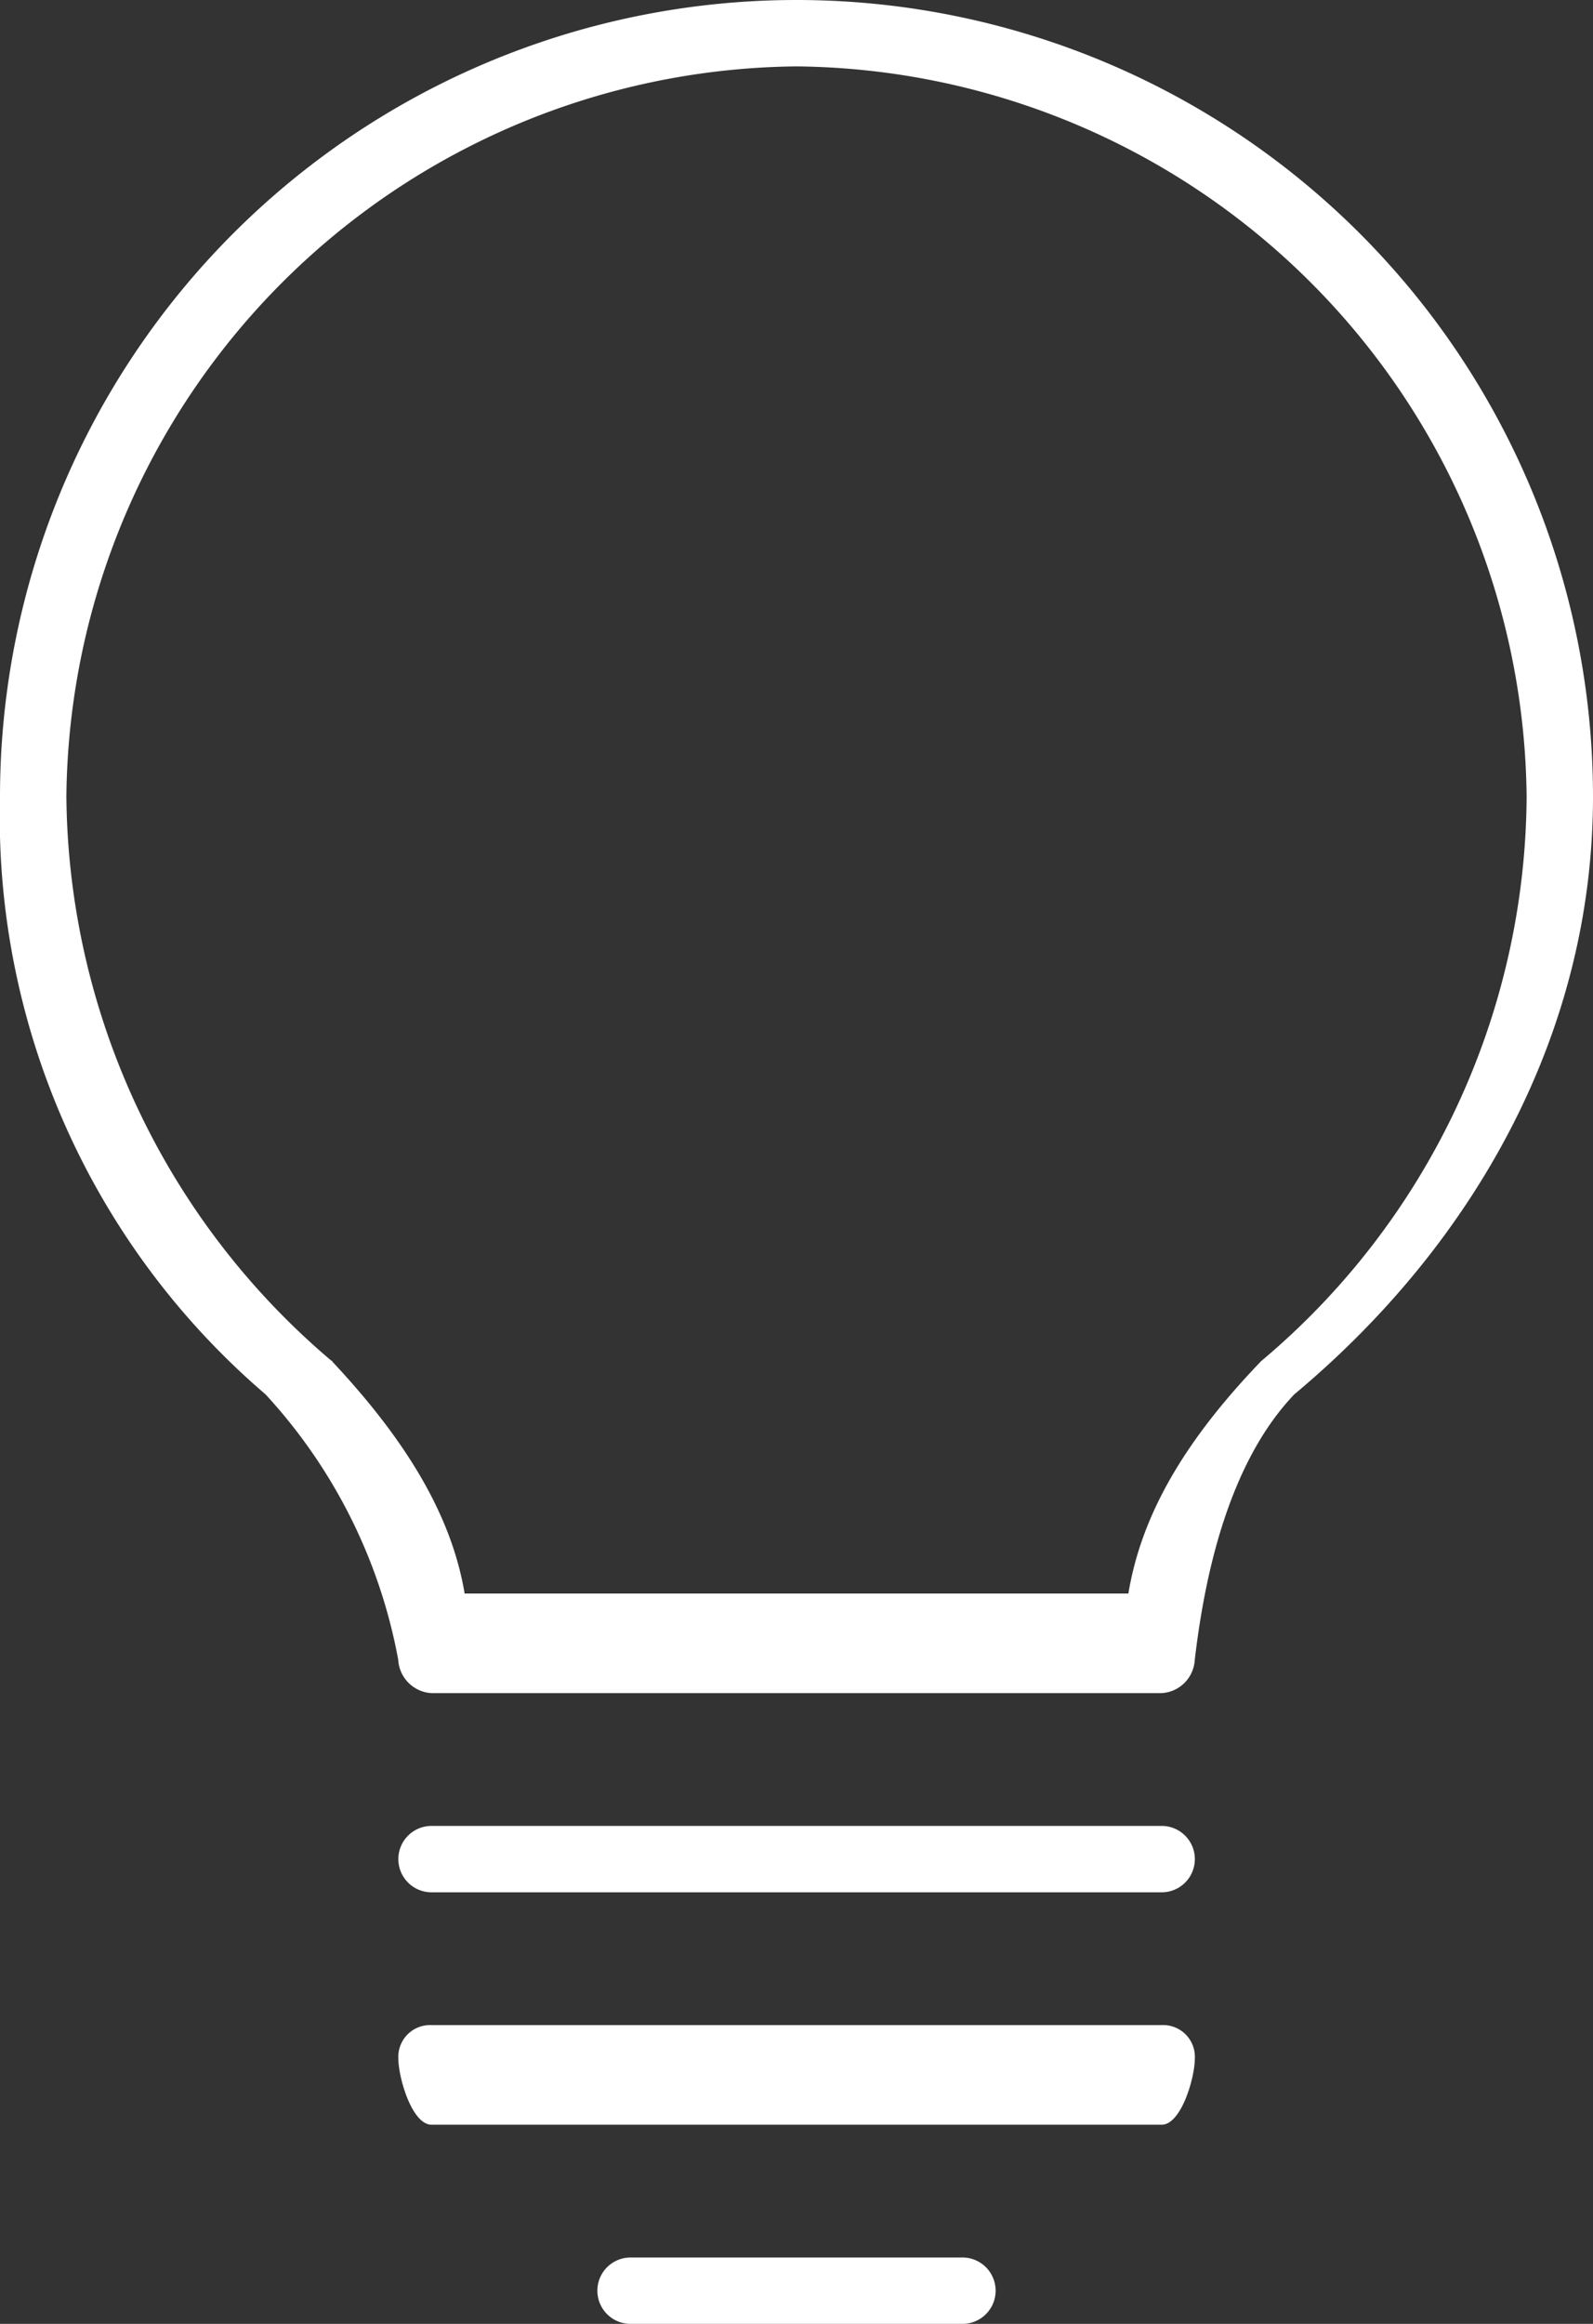 <svg id="light-bulb" xmlns="http://www.w3.org/2000/svg" viewBox="0 0 48 70"><rect x="0" y="0" width="48" height="70" fill="#333333" stroke="none"/><defs><style>.cls-1{fill:#fff}</style></defs><g id="Group_365" data-name="Group 365"><path id="Path_154" data-name="Path 154" class="cls-1" d="M40.206 51h-22a1.064 1.064 0 0 1-1-1 16.082 16.082 0 0 0-4-8 22.9 22.9 0 0 1-8-18 24 24 0 0 1 48 0c0 7.09-3.547 13.448-9 18-2.092 2.19-2.742 5.816-3 8a1.059 1.059 0 0 1-1 1zm-21-3h20c.4-2.406 1.72-4.626 4-7a22.35 22.35 0 0 0 8-17 22.22 22.22 0 0 0-22-22 22.217 22.217 0 0 0-22 22 22.525 22.525 0 0 0 8 17c.064.053-.049-.066 0 0 2.214 2.357 3.605 4.628 4 7z" transform="translate(-5.206)"/><path id="Path_155" data-name="Path 155" class="cls-1" d="M34 27.813H12a1 1 0 0 1 0-2h22a1 1 0 0 1 0 2z" transform="translate(1.003 29.187)"/><path id="Path_156" data-name="Path 156" class="cls-1" d="M34 31.378H12c-.589 0-1-1.411-1-2a.956.956 0 0 1 1-1h22a.956.956 0 0 1 1 1c0 .59-.412 2-1 2z" transform="translate(1.003 32.622)"/><path id="Path_157" data-name="Path 157" class="cls-1" d="M24.562 33.943h-10a1 1 0 0 1 0-2h10a1 1 0 0 1 0 2z" transform="translate(4.438 36.057)"/></g></svg>